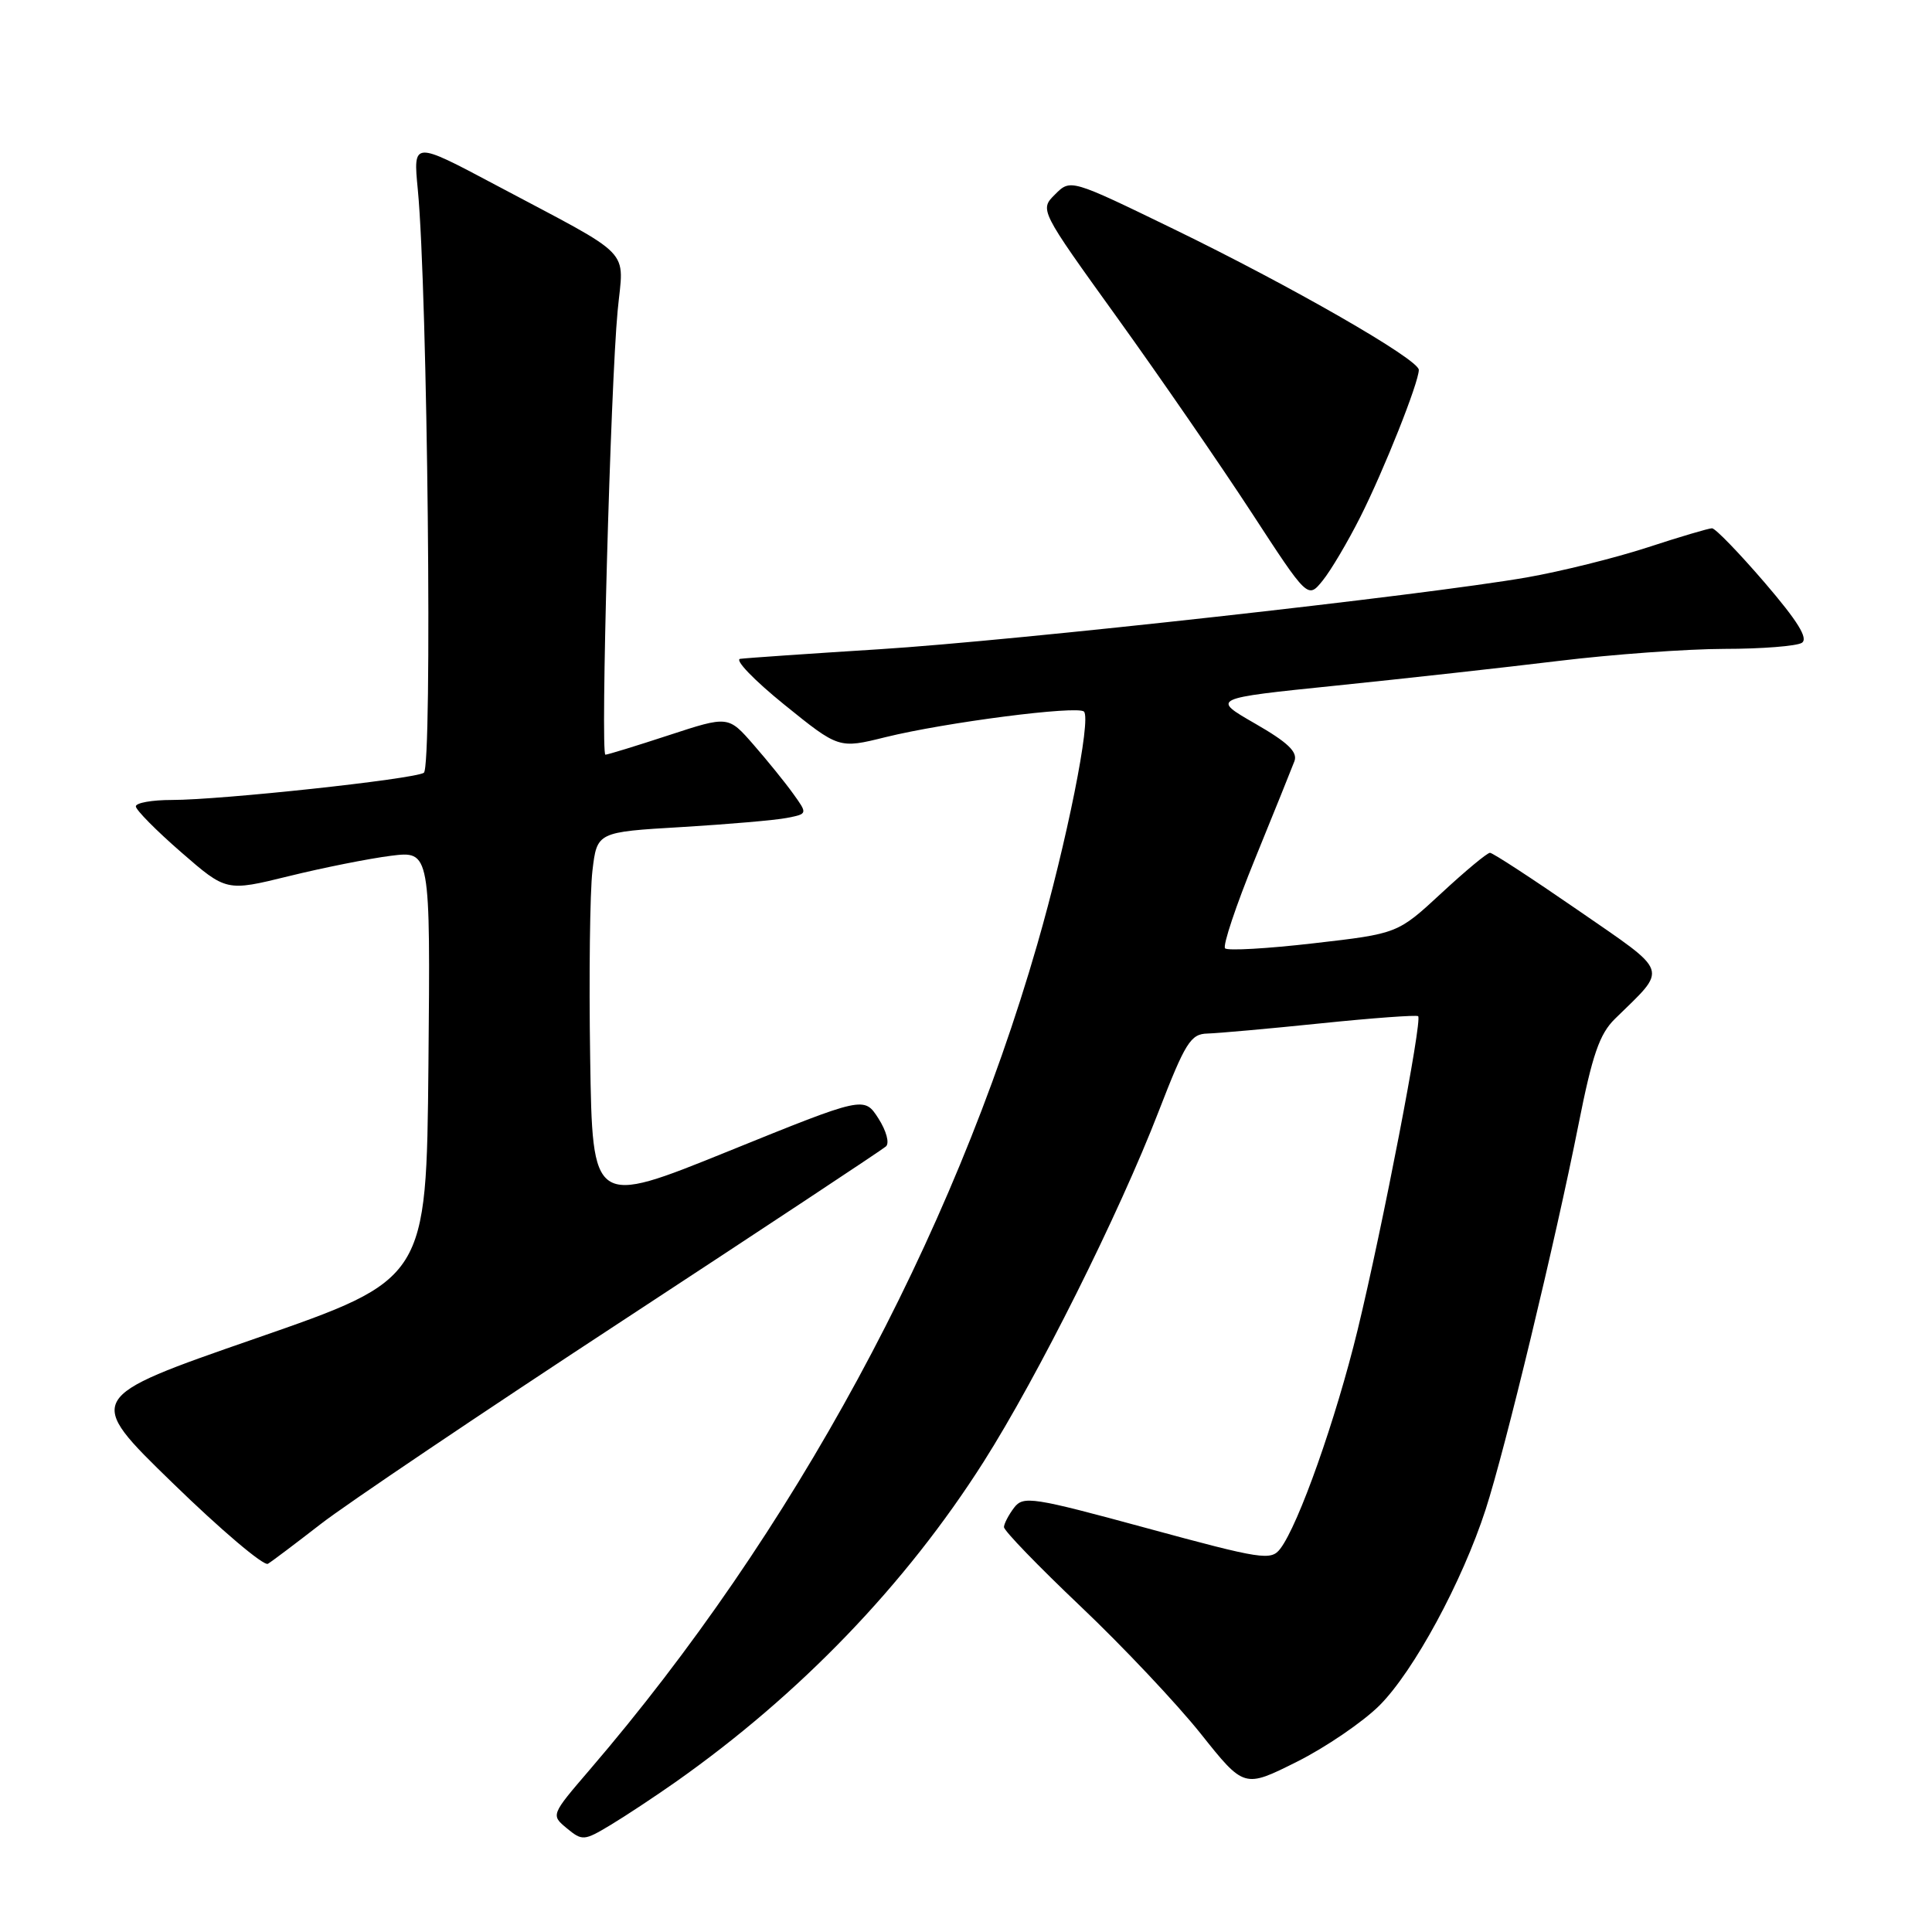 <?xml version="1.0" encoding="UTF-8" standalone="no"?>
<!DOCTYPE svg PUBLIC "-//W3C//DTD SVG 1.1//EN" "http://www.w3.org/Graphics/SVG/1.1/DTD/svg11.dtd" >
<svg xmlns="http://www.w3.org/2000/svg" xmlns:xlink="http://www.w3.org/1999/xlink" version="1.1" viewBox="0 0 256 256">
 <g >
 <path fill="currentColor"
d=" M 89.50 236.14 C 106.00 224.52 120.00 209.97 130.34 193.69 C 137.53 182.36 148.25 160.91 153.53 147.26 C 157.07 138.12 157.77 137.00 160.00 136.95 C 161.38 136.91 168.12 136.31 175.00 135.60 C 181.88 134.89 187.68 134.47 187.91 134.65 C 188.50 135.13 183.21 162.53 179.89 176.23 C 177.01 188.06 172.07 202.04 169.64 205.22 C 168.41 206.82 167.23 206.64 152.00 202.50 C 136.78 198.36 135.59 198.18 134.37 199.78 C 133.65 200.73 133.05 201.88 133.03 202.34 C 133.01 202.81 137.58 207.53 143.17 212.84 C 148.77 218.15 155.93 225.75 159.10 229.72 C 164.85 236.94 164.85 236.94 171.83 233.45 C 175.67 231.53 180.60 228.16 182.80 225.97 C 187.34 221.42 193.75 209.59 196.86 200.00 C 199.46 191.97 206.10 164.43 209.16 149.00 C 210.99 139.78 211.94 137.01 213.99 135.00 C 221.04 128.09 221.39 129.11 209.10 120.61 C 203.04 116.43 197.79 113.00 197.43 113.00 C 197.06 113.00 194.16 115.41 190.98 118.36 C 185.20 123.71 185.20 123.71 174.07 124.99 C 167.95 125.70 162.66 126.00 162.33 125.66 C 161.99 125.32 163.78 119.97 166.31 113.77 C 168.84 107.57 171.18 101.76 171.52 100.86 C 171.97 99.64 170.66 98.38 166.31 95.88 C 160.50 92.54 160.50 92.54 177.00 90.85 C 186.07 89.92 199.35 88.45 206.49 87.58 C 213.64 86.71 223.54 85.99 228.49 85.98 C 233.45 85.98 238.06 85.61 238.75 85.18 C 239.64 84.61 238.22 82.32 233.82 77.19 C 230.42 73.24 227.29 70.00 226.85 70.00 C 226.42 70.00 222.56 71.14 218.29 72.54 C 214.02 73.93 206.82 75.72 202.31 76.51 C 188.62 78.89 134.60 84.89 116.50 86.03 C 107.15 86.62 98.86 87.19 98.08 87.30 C 97.30 87.41 99.92 90.13 103.90 93.35 C 111.15 99.21 111.15 99.21 117.32 97.68 C 125.26 95.72 142.80 93.46 143.63 94.29 C 144.62 95.29 141.35 111.60 137.43 125.18 C 126.16 164.26 105.09 203.11 78.14 234.50 C 72.99 240.50 72.99 240.50 75.11 242.26 C 77.15 243.94 77.39 243.93 80.87 241.84 C 82.87 240.64 86.75 238.07 89.50 236.14 Z  M 42.50 201.94 C 45.80 199.37 63.80 187.24 82.50 174.99 C 101.20 162.73 116.90 152.35 117.39 151.91 C 117.89 151.47 117.45 149.85 116.39 148.19 C 114.50 145.26 114.50 145.26 96.50 152.55 C 78.50 159.84 78.50 159.84 78.20 140.17 C 78.03 129.35 78.17 118.19 78.50 115.38 C 79.11 110.25 79.11 110.25 90.31 109.59 C 96.46 109.22 102.74 108.68 104.26 108.38 C 107.02 107.84 107.02 107.84 105.10 105.17 C 104.05 103.70 101.68 100.78 99.84 98.67 C 96.50 94.84 96.50 94.84 88.62 97.42 C 84.29 98.84 80.51 100.00 80.22 100.00 C 79.55 100.00 80.90 51.05 81.84 41.19 C 82.64 32.70 84.30 34.41 65.62 24.48 C 54.74 18.70 54.74 18.70 55.36 25.10 C 56.66 38.58 57.32 101.68 56.16 102.40 C 54.79 103.25 29.29 106.00 22.75 106.00 C 20.14 106.00 18.00 106.38 18.00 106.85 C 18.00 107.32 20.70 110.05 24.00 112.92 C 29.99 118.13 29.99 118.13 38.25 116.10 C 42.79 114.98 48.87 113.77 51.77 113.40 C 57.03 112.74 57.03 112.74 56.77 141.12 C 56.50 169.50 56.50 169.50 33.87 177.35 C 11.24 185.20 11.24 185.20 22.87 196.50 C 29.26 202.72 34.95 207.54 35.50 207.21 C 36.05 206.88 39.20 204.50 42.50 201.94 Z  M 180.24 68.52 C 183.36 62.34 188.00 50.68 188.00 49.01 C 188.00 47.62 171.07 37.90 155.46 30.32 C 141.85 23.71 141.85 23.71 139.80 25.76 C 137.75 27.80 137.75 27.80 148.04 42.10 C 153.70 49.97 161.69 61.57 165.81 67.88 C 173.29 79.36 173.29 79.36 175.26 76.93 C 176.34 75.60 178.58 71.81 180.24 68.52 Z "/>
</g>
</svg>